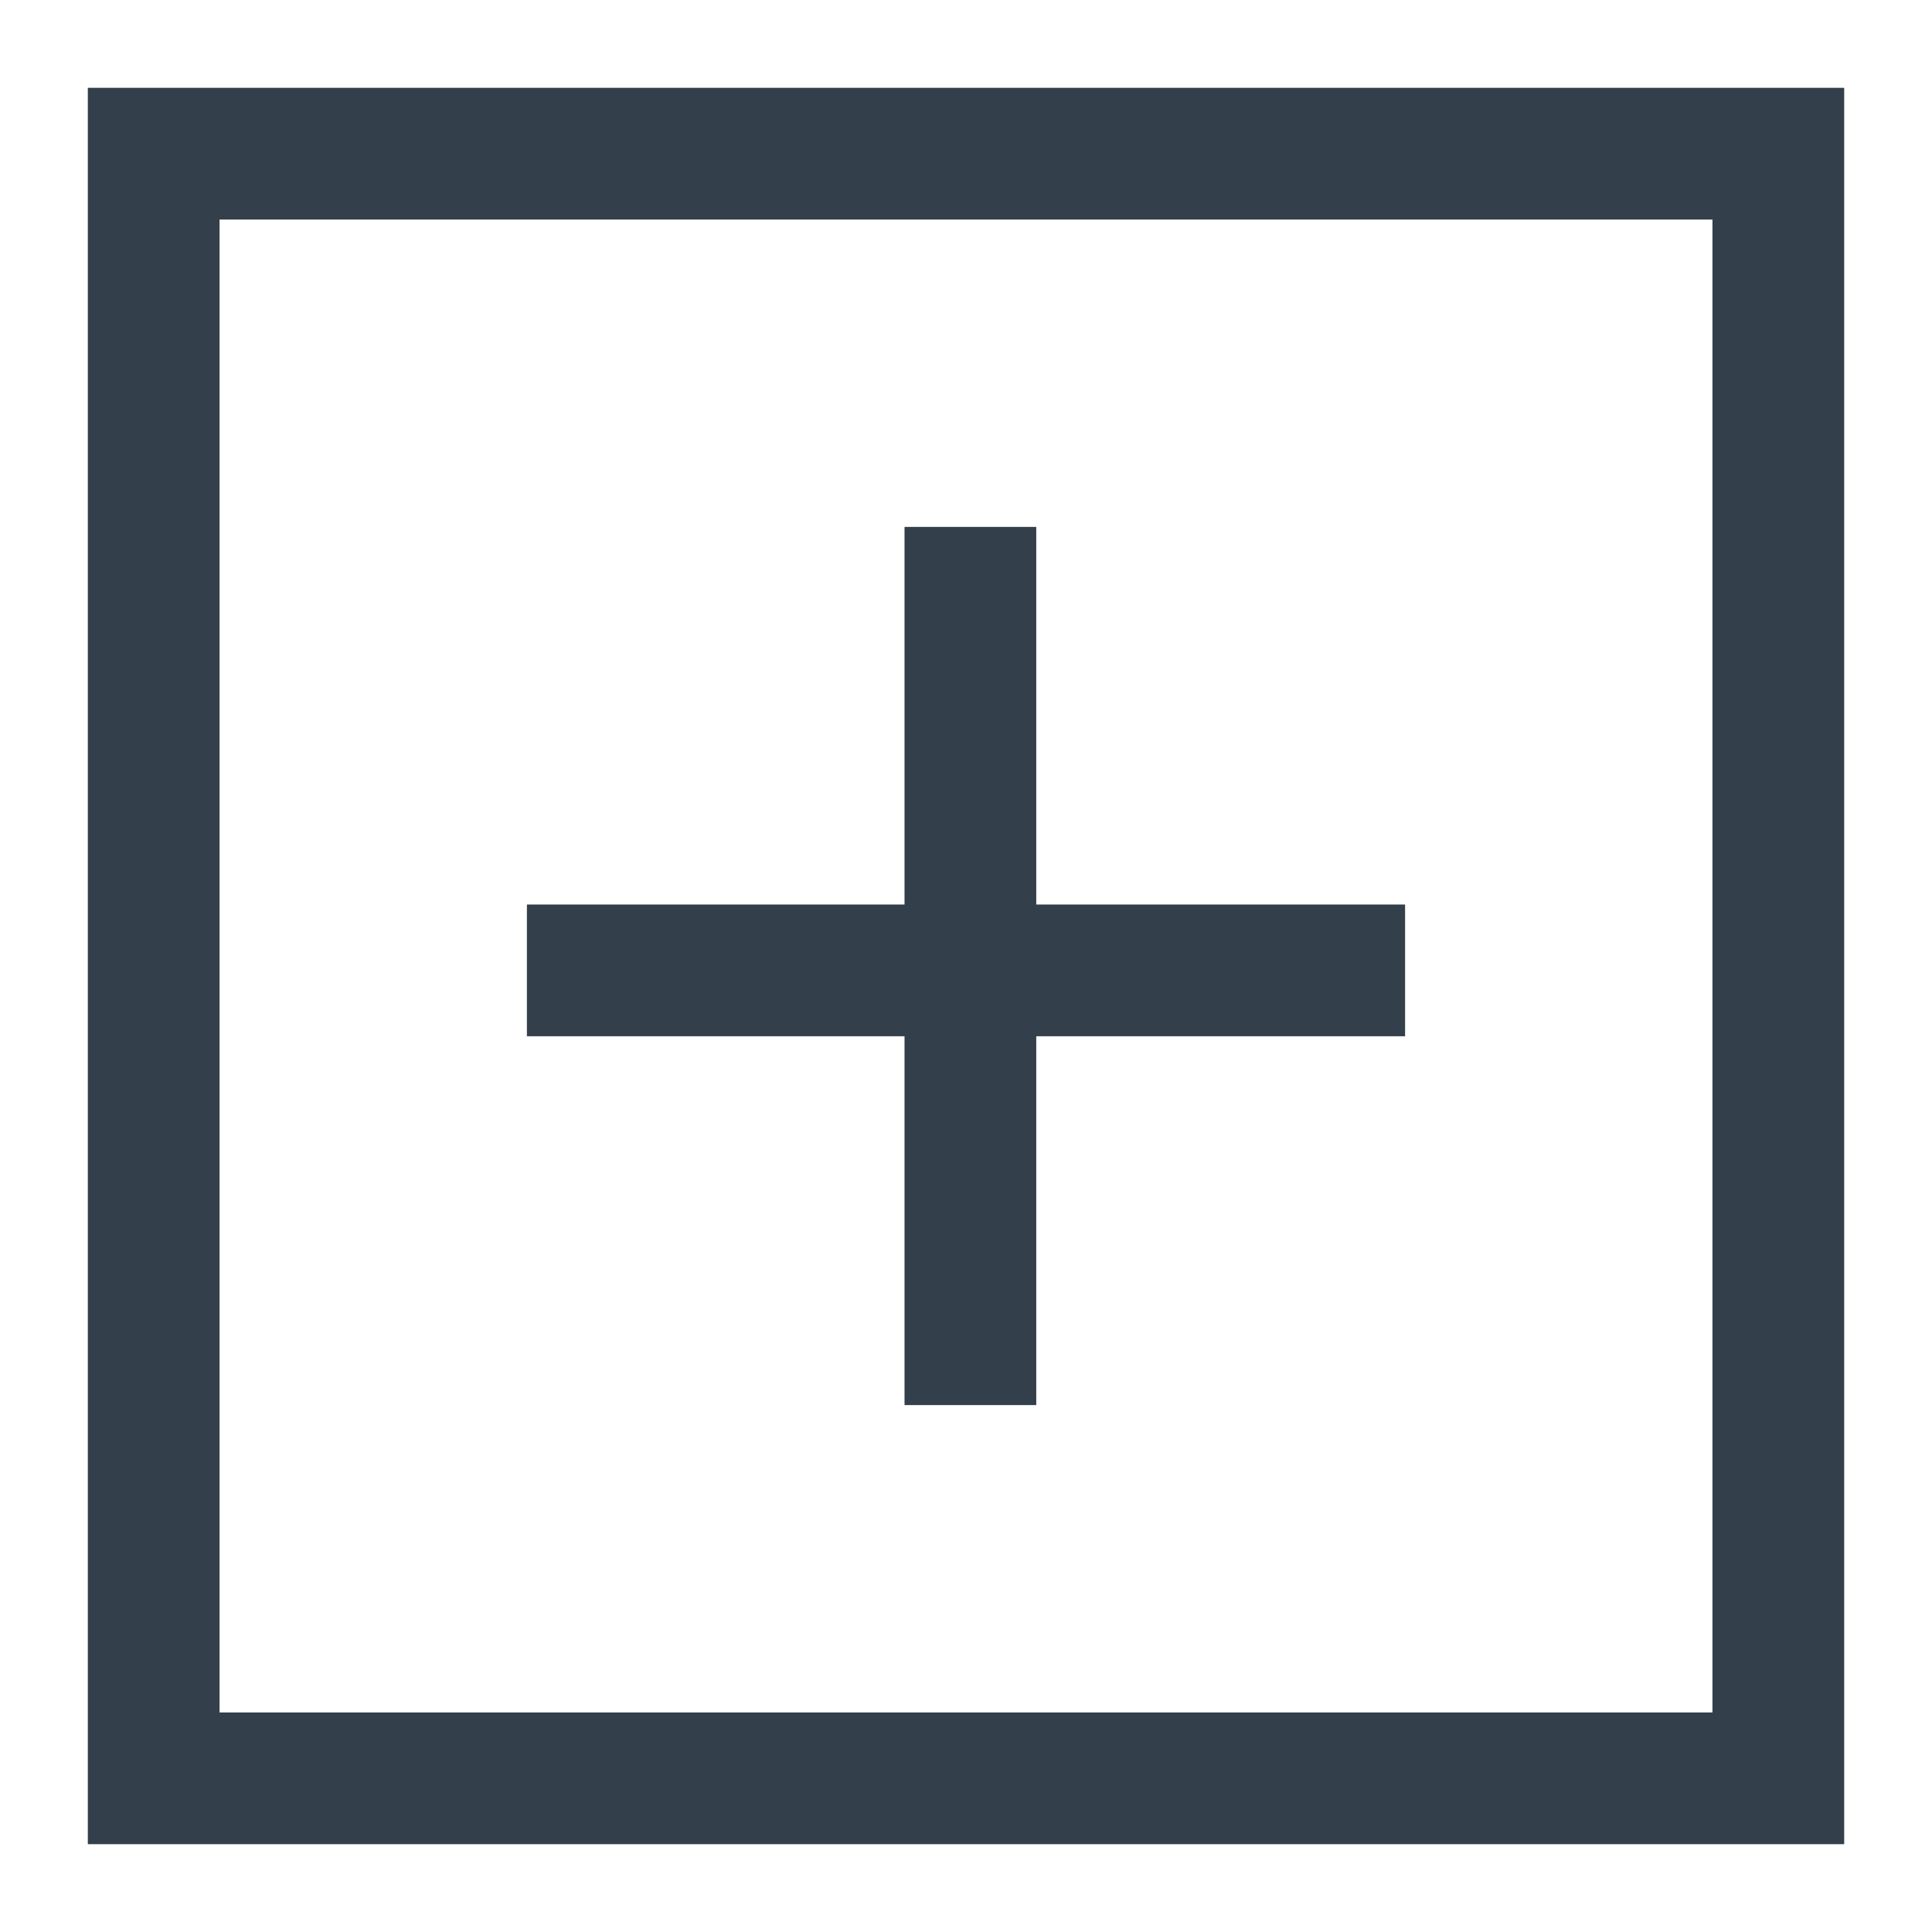 <?xml version="1.0" encoding="utf-8"?>
<!-- Generator: Adobe Illustrator 22.0.1, SVG Export Plug-In . SVG Version: 6.00 Build 0)  -->
<svg version="1.1" id="Layer_1" xmlns="http://www.w3.org/2000/svg" xmlns:xlink="http://www.w3.org/1999/xlink" x="0px" y="0px"
	 viewBox="0 0 22 22" enable-background="new 0 0 22 22" xml:space="preserve">
<g id="expand_2_" transform="translate(1722, 634)">
	<path id="Shape_2_" fill="#333F4B" d="M-1701-613h-20v-20h20V-613z M-1719.5-614.5h17v-17h-17V-614.5z"/>
	<polygon id="Shape_1_" fill="#333F4B" points="-1706,-623.7 -1710.2,-623.7 -1710.2,-628 -1711.7,-628 -1711.7,-623.7 
		-1716,-623.7 -1716,-622.2 -1711.7,-622.2 -1711.7,-618 -1710.2,-618 -1710.2,-622.2 -1706,-622.2 	"/>
</g>
</svg>
